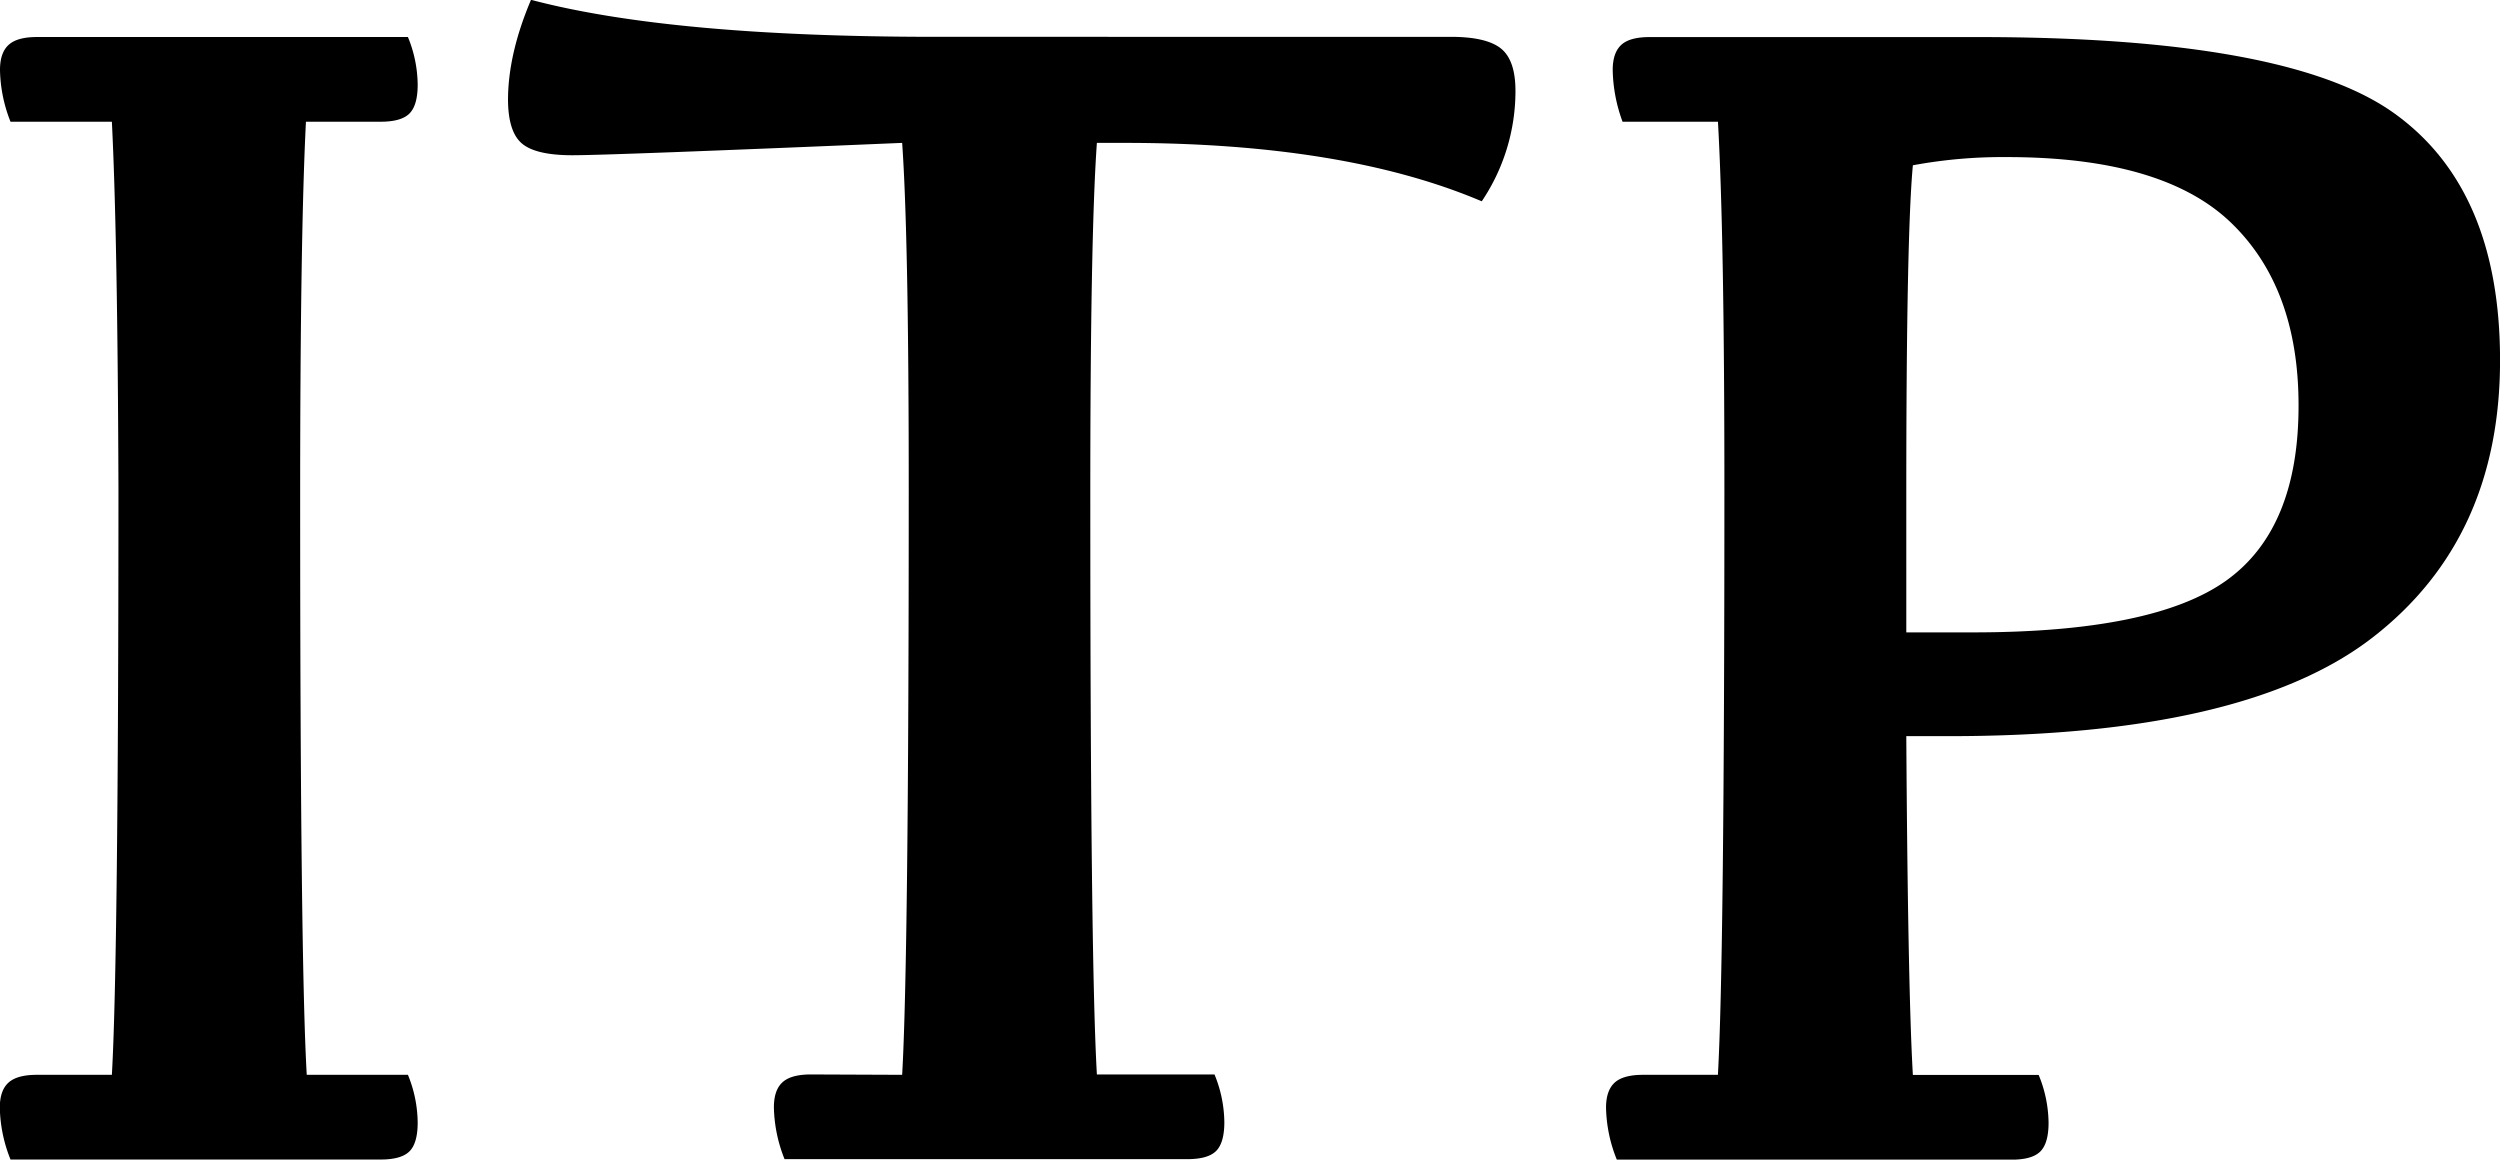 <svg id="Layer_1" data-name="Layer 1" xmlns="http://www.w3.org/2000/svg" viewBox="0 0 528.04 244.92"><path d="M27.6,29.05h78.34A27,27,0,0,1,108,39.12c0,2.9-.58,4.92-1.73,6.08s-3.19,1.74-6.08,1.74H84.4q-1.22,24.14-1.22,79.55,0,97.62,1.39,121.76h21.37A27.11,27.11,0,0,1,108,258.33q0,4.34-1.73,6.08c-1.16,1.16-3.19,1.73-6.08,1.73H22a30.88,30.88,0,0,1-2.26-10.94c0-2.43.61-4.19,1.83-5.3s3.21-1.65,6-1.65H43.41q1.38-24.13,1.39-123.84-.18-53.32-1.39-77.47H22A31,31,0,0,1,19.78,36c0-2.43.61-4.19,1.83-5.3S24.82,29.05,27.6,29.05Z" transform="translate(-19.78 -21.23)"/><path d="M210.33,248.25q1.39-24.13,1.39-123.84,0-53.32-1.39-73-61.67,2.61-69.65,2.61-7.65,0-10.6-2.43t-3-9.21q0-9.72,4.86-21.19,29.53,7.82,85.64,7.82H326.19q7.63,0,10.68,2.52t3,9.11a41.68,41.68,0,0,1-7.12,23.11q-29-12.33-75.39-12.34h-5.9q-1.4,19.64-1.39,75,0,97.62,1.39,121.76h24.84a27.11,27.11,0,0,1,2.08,10.08q0,4.34-1.73,6.08c-1.16,1.16-3.19,1.73-6.08,1.73H185.49a30.85,30.85,0,0,1-2.25-10.94c0-2.43.6-4.19,1.82-5.3s3.21-1.65,6-1.65Z" transform="translate(-19.78 -21.23)"/><path d="M382.64,46.94H362.49A33.07,33.07,0,0,1,360.41,36c0-2.43.61-4.19,1.82-5.3s3.22-1.64,6-1.64H437.7q65.15,0,87.64,16t22.49,52.28q0,37.69-26.92,58.54t-89.63,20.84h-8.86q.34,53.51,1.39,71.56h26.57a27.13,27.13,0,0,1,2.09,10.08q0,4.34-1.74,6.08c-1.16,1.16-3.18,1.73-6.08,1.73H361.28A30.66,30.66,0,0,1,359,255.2c0-2.43.61-4.19,1.82-5.3s3.22-1.65,6-1.65h15.81Q384,224.12,384,124.41,384,71.09,382.64,46.94ZM436.49,154.8q38.2,0,53.5-10.94t15.28-37q0-25-14.41-38.73T443.61,54.41a103.88,103.88,0,0,0-19.8,1.73q-1.4,14.94-1.39,70.35V154.8Z" transform="translate(-19.78 -21.23)"/></svg>